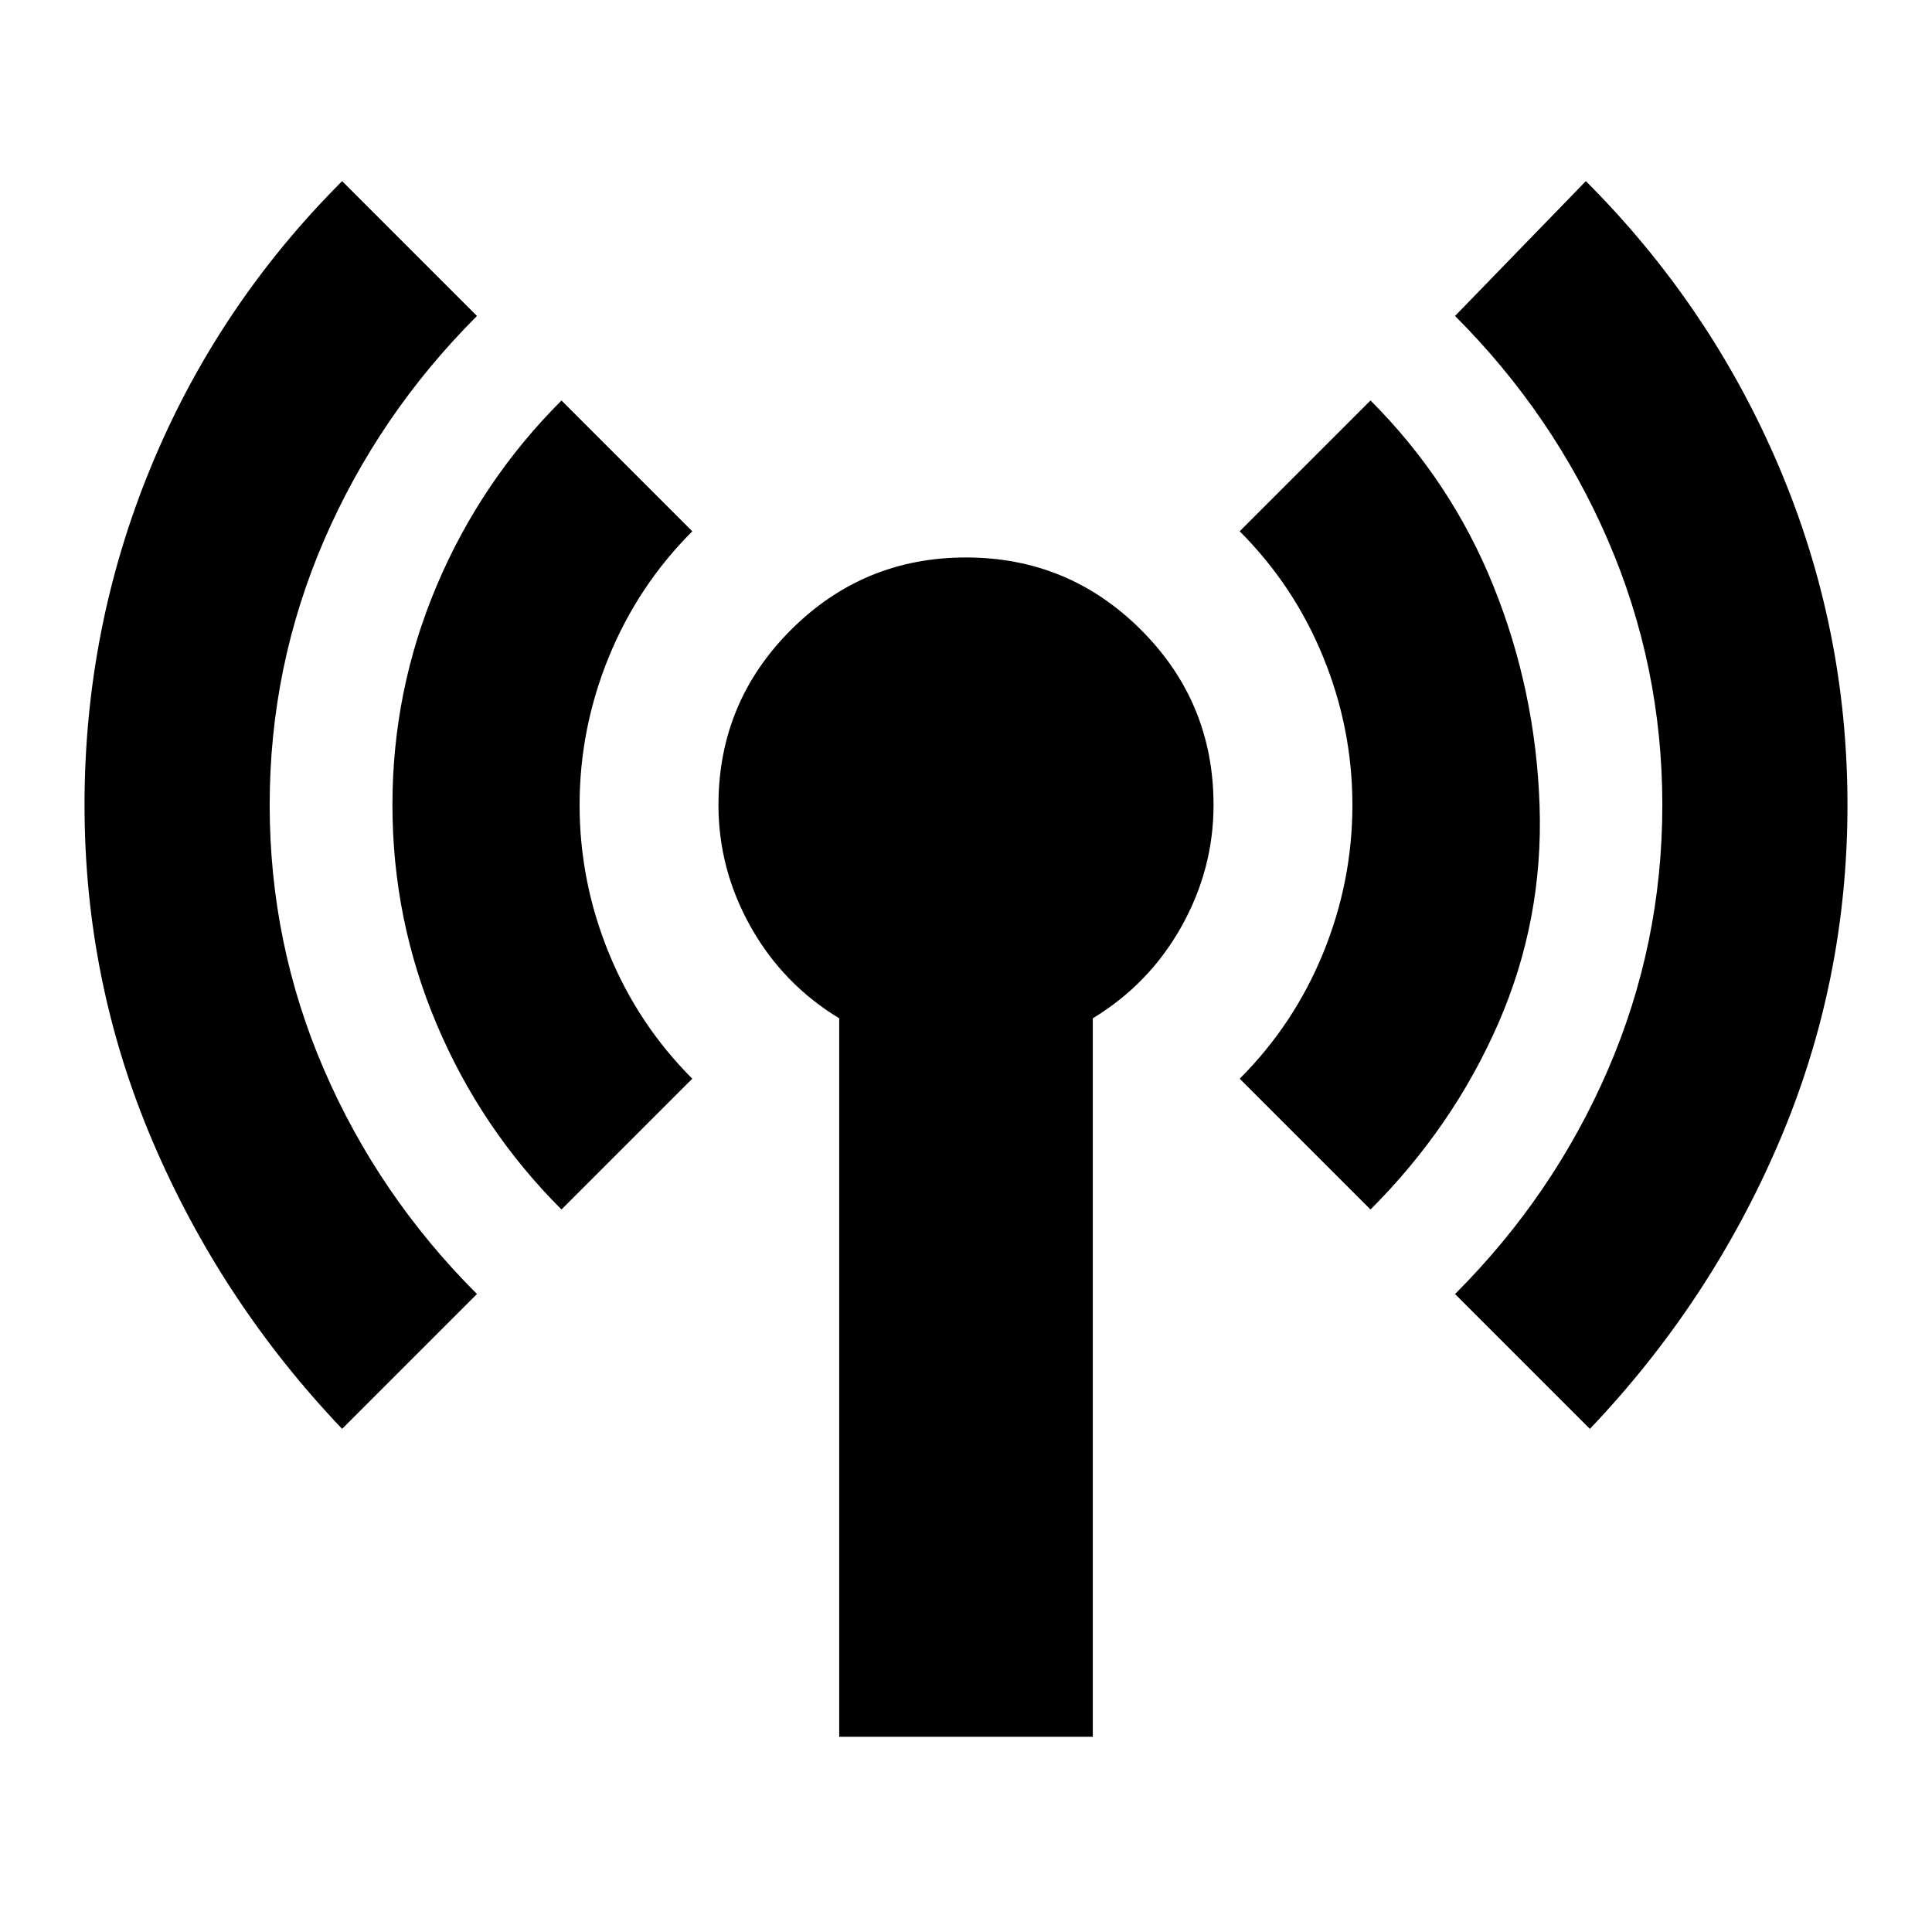 <svg xmlns="http://www.w3.org/2000/svg" height="24" viewBox="0 -960 960 960" width="24"><path d="M170-250q-60-63-94-142.5T42-560q0-88 33-168t95-142l67 67q-49 49-76 111.5T134-560q0 69 27 131.5T237-317l-67 67Zm109-109q-40-40-62-92t-22-109q0-57 22-109t62-92l65 65q-27 27-41.5 62.5T288-560q0 38 14.5 73.5T344-424l-65 65ZM417-97v-357q-28-17-44-45.5T357-560q0-51 36-87t87-36q51 0 87 36t36 87q0 32-16 60.5T543-454v357H417Zm264-262-65-65q27-27 41.5-62.5T672-560q0-38-14.5-73.5T616-696l65-65q40 40 61 92t23 109q2 57-20.5 108.5T681-359Zm109 109-67-67q49-49 76-111.5T826-560q0-69-27-131.5T723-803l65-67q62 62 96 142t34 168q0 88-34 167.5T790-250Z"/></svg>